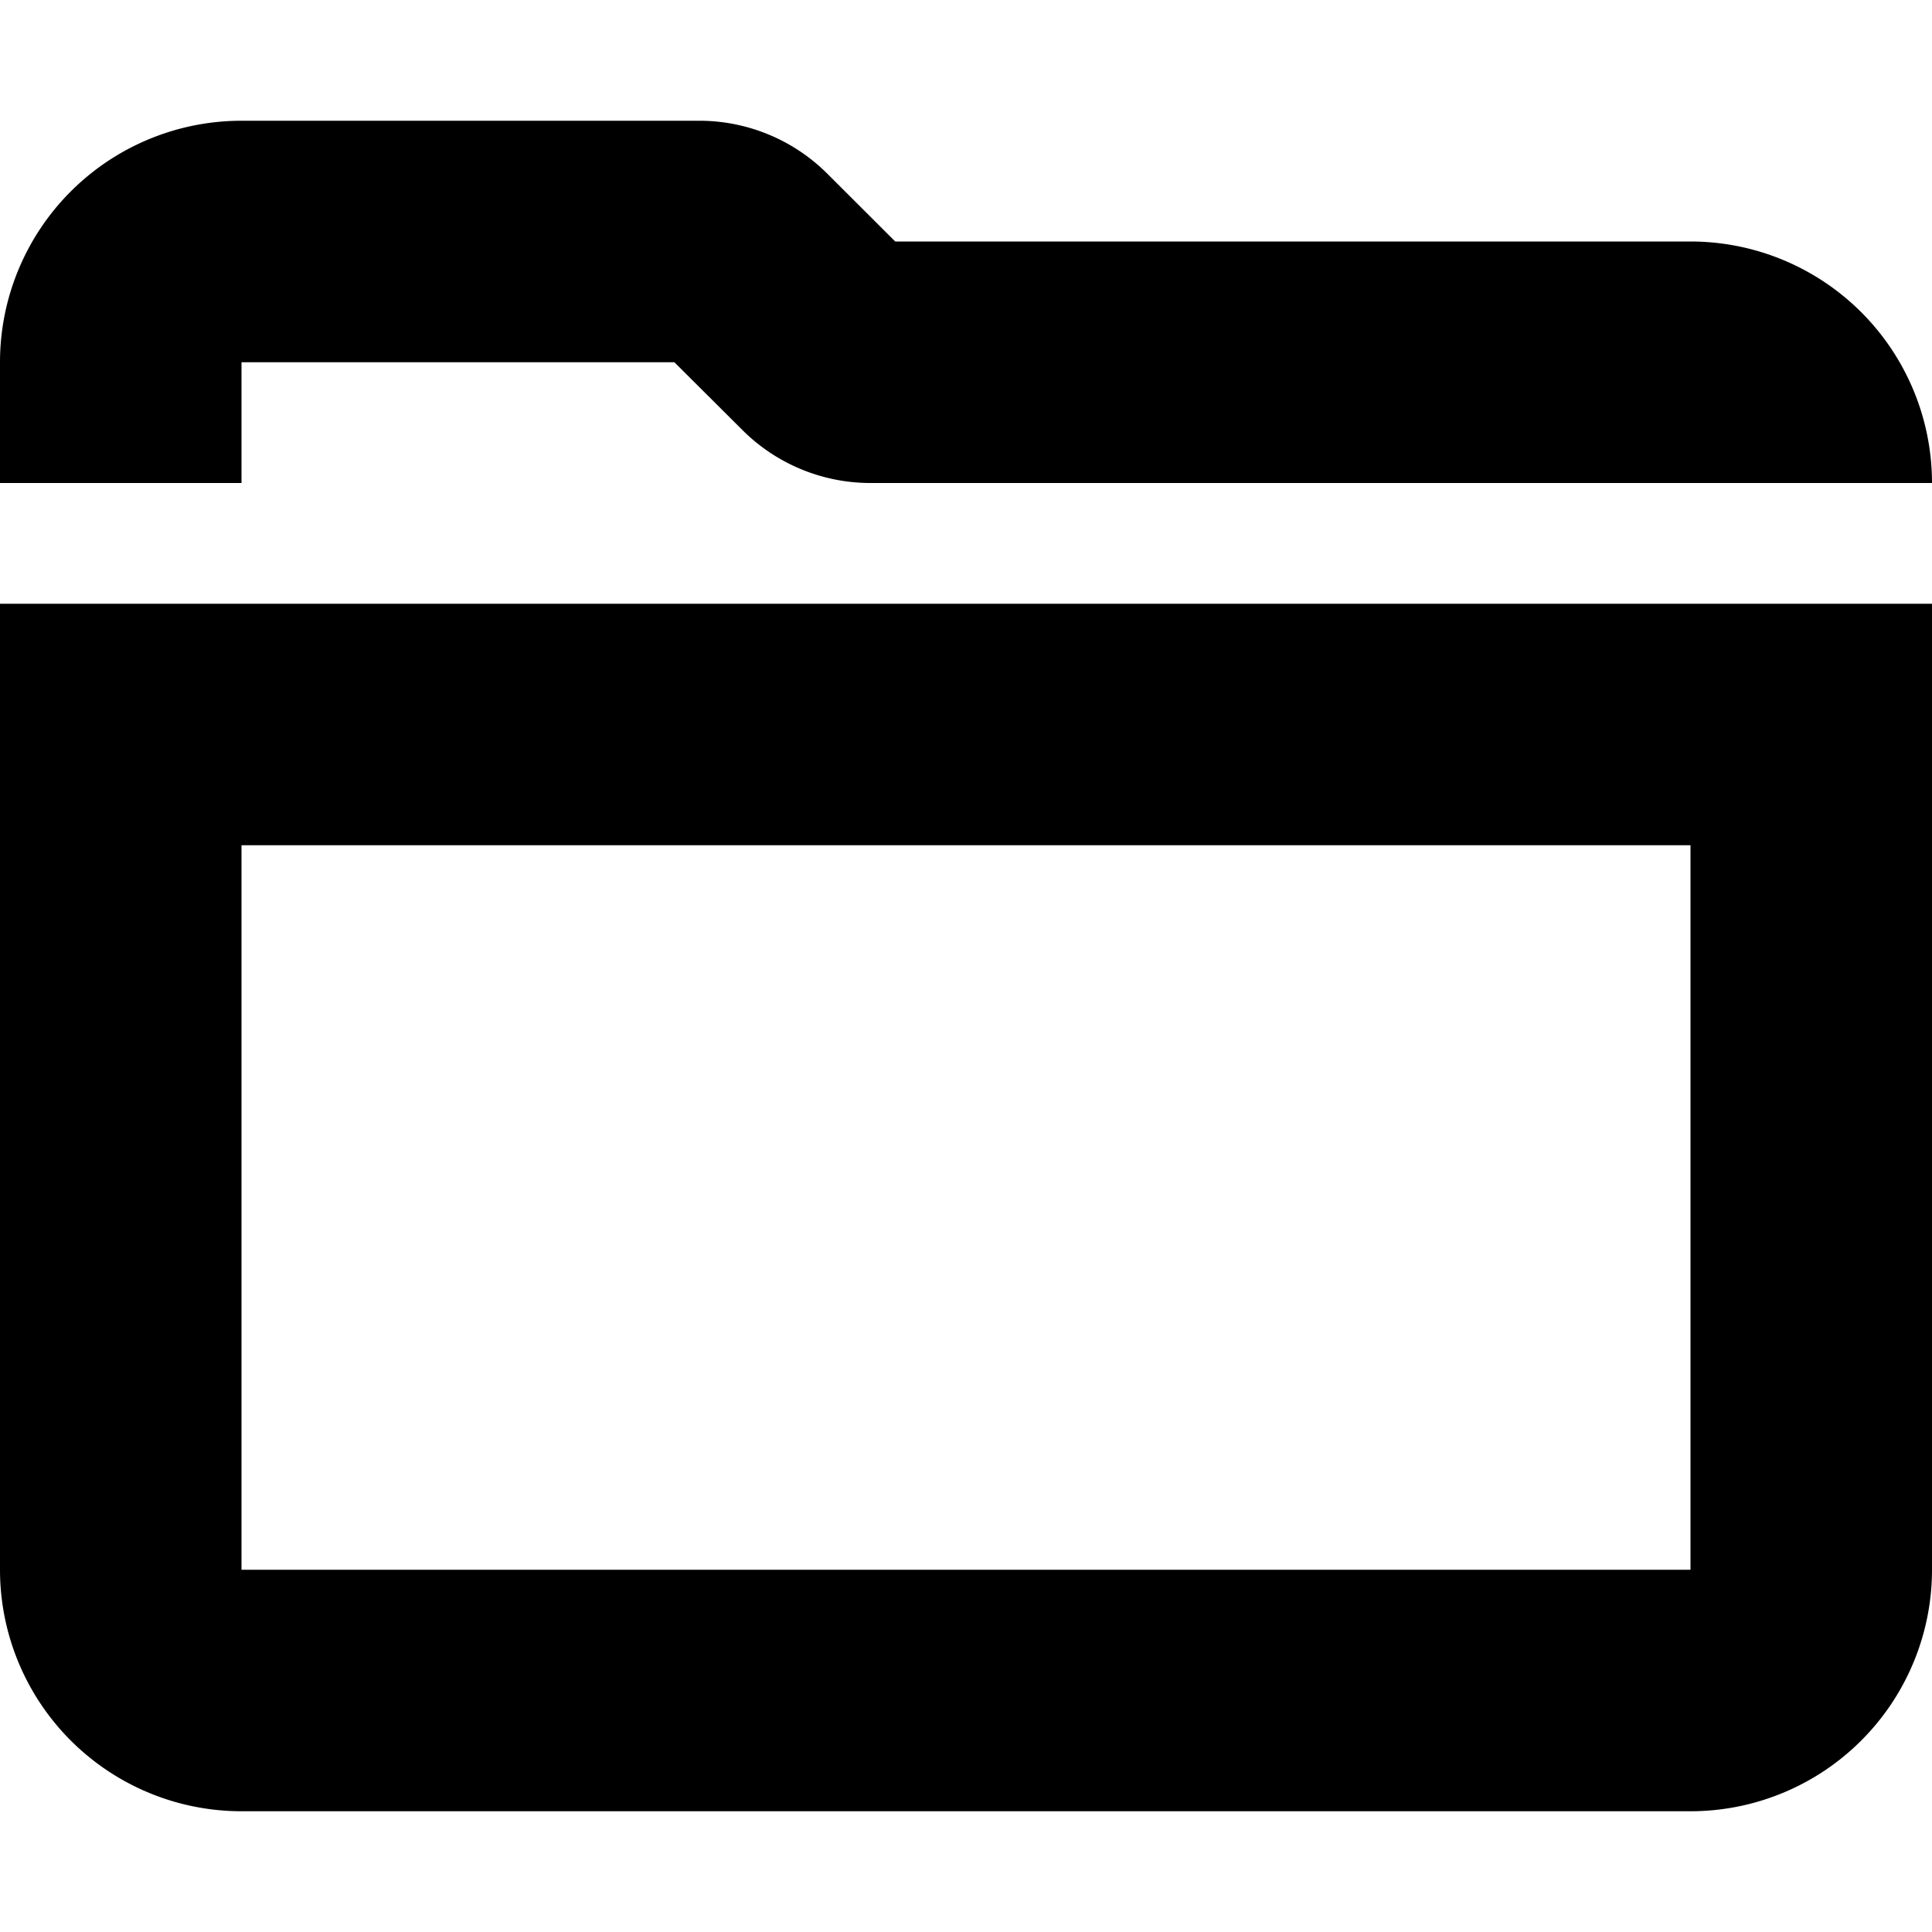 <svg xmlns="http://www.w3.org/2000/svg" width="16" height="16" viewBox="0 0 16 16" fill="currentColor"><path d="M0 3a2 2 0 0 1 2-2h3.793a1.5 1.5 0 0 1 1.06.44l.561.56H14a2 2 0 0 1 2 2H7.207a1.5 1.5 0 0 1-1.06-.44L5.585 3H2v1H0V3z"></path><path fill-rule="evenodd" clip-rule="evenodd" d="M16 5H0v8a2 2 0 0 0 2 2h12a2 2 0 0 0 2-2V5zM2 13V7h12v6H2z"></path></svg>